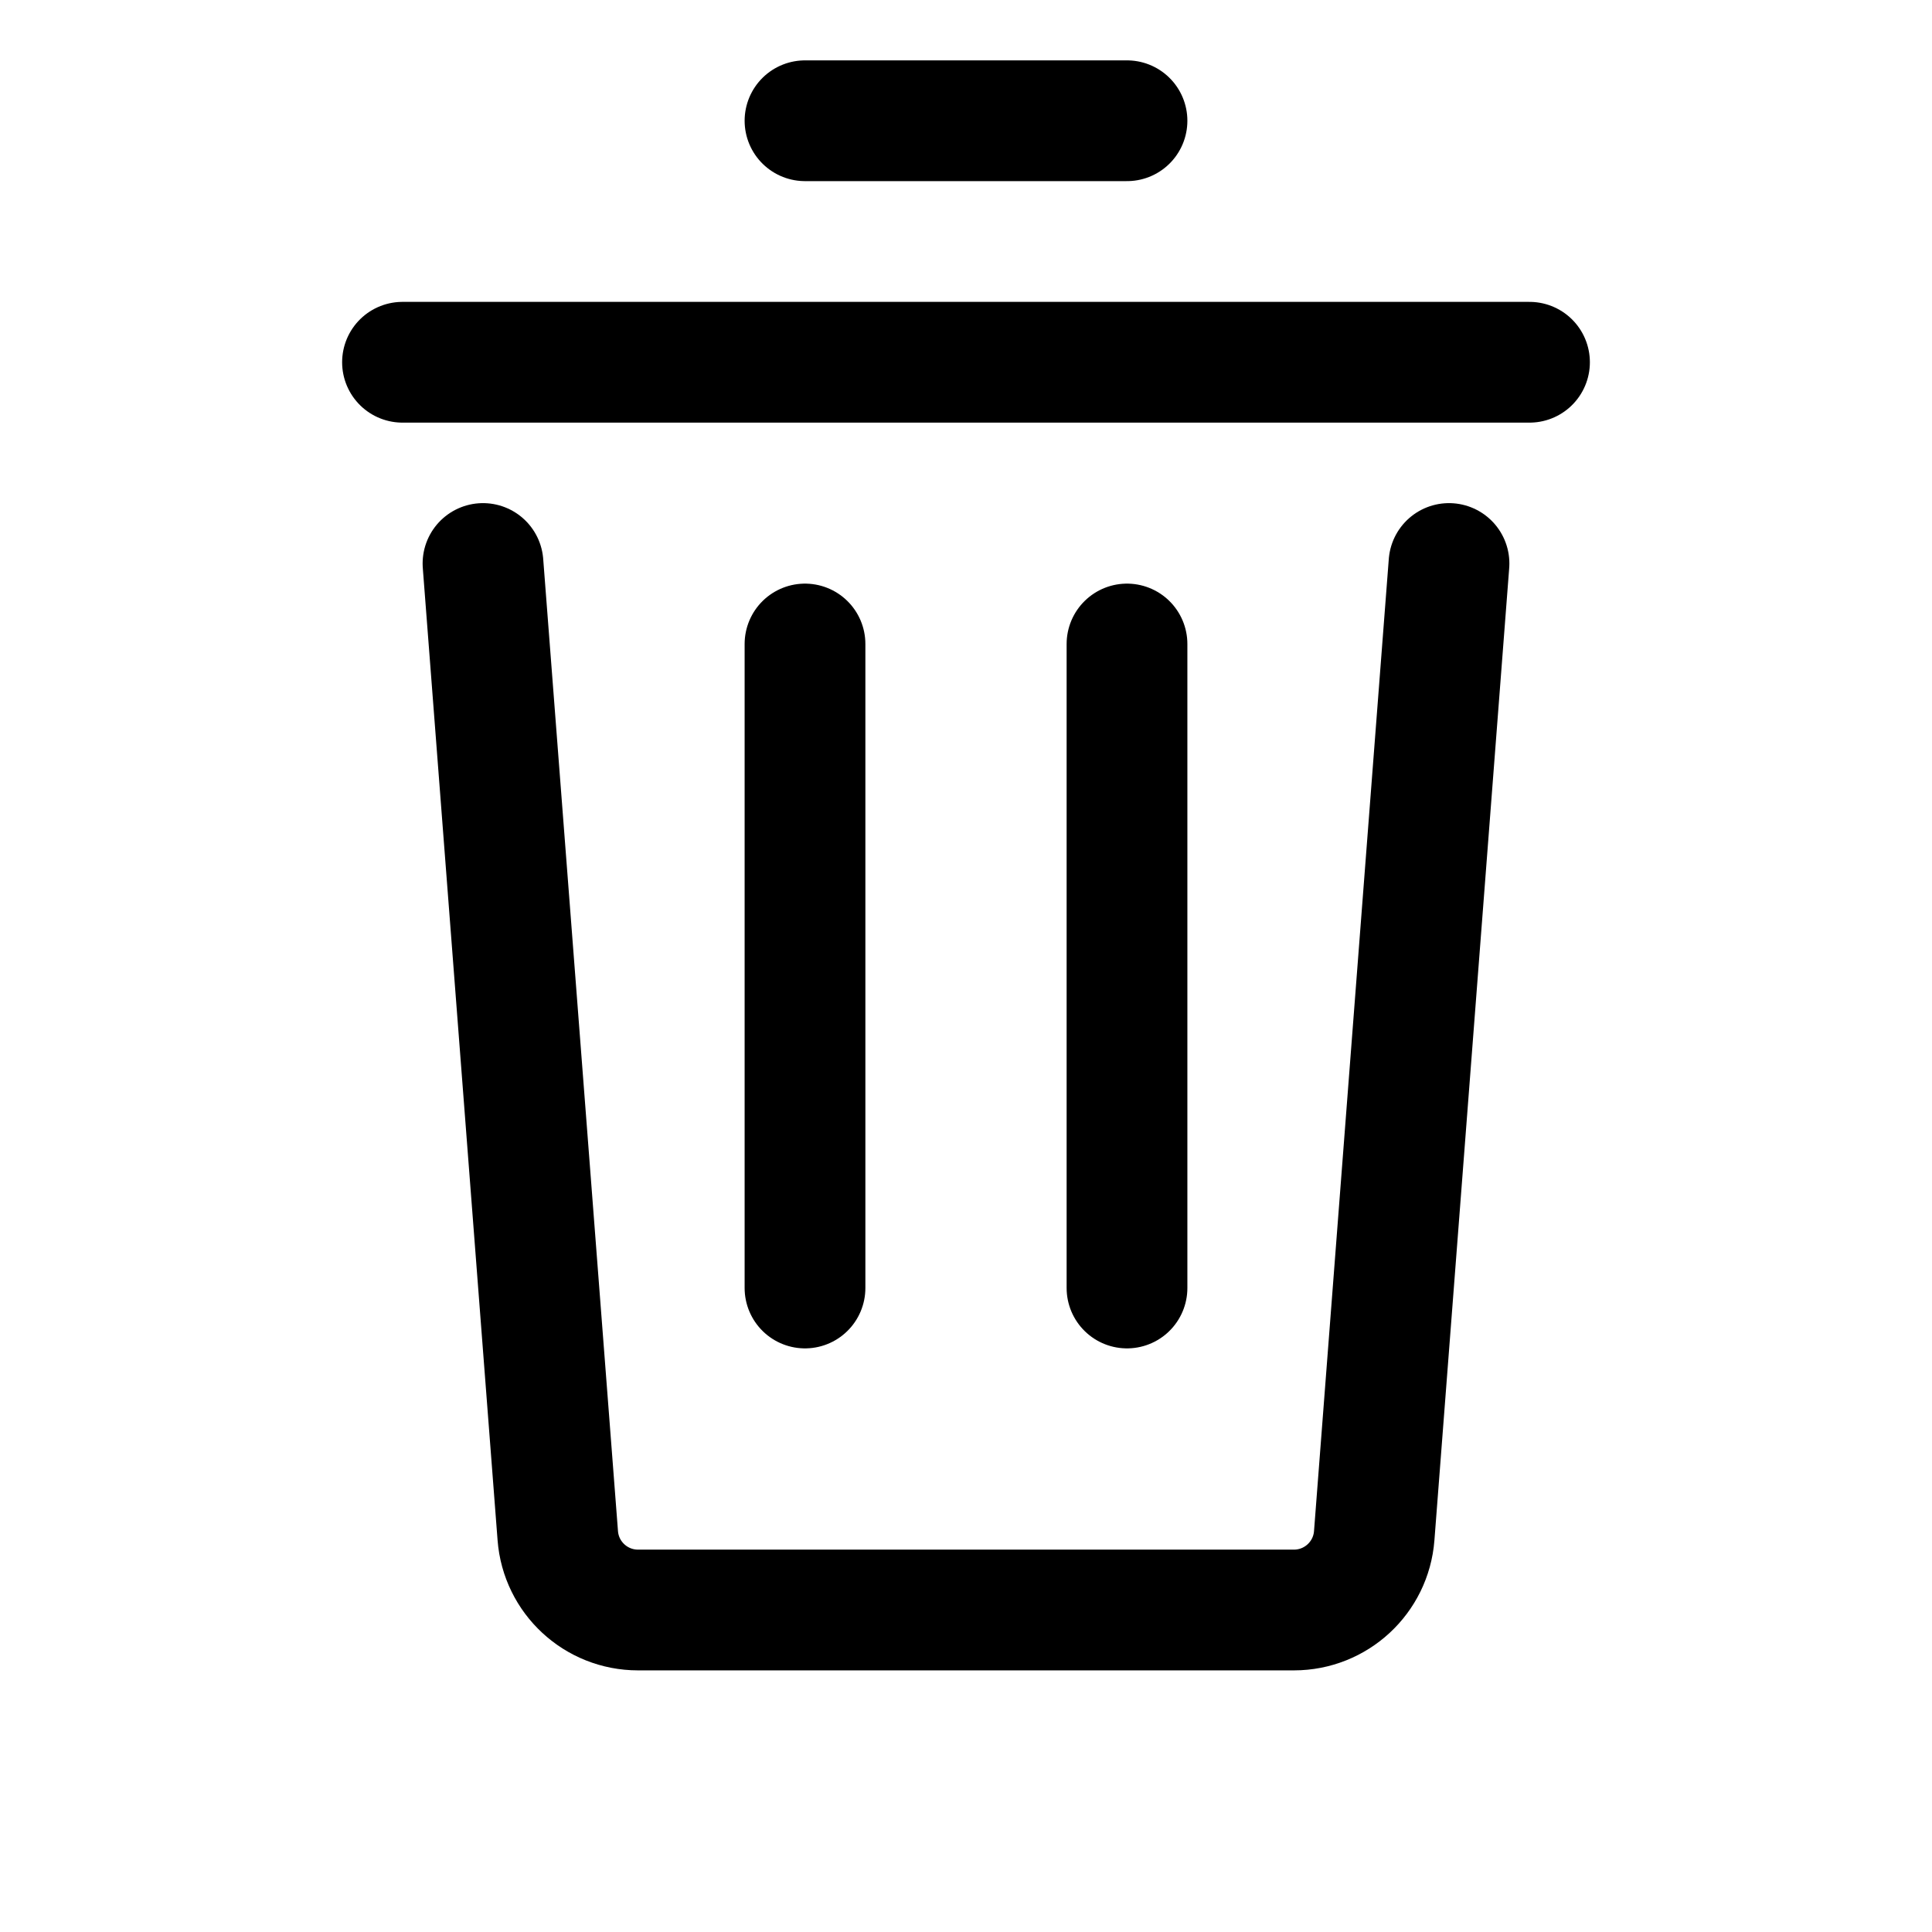 <svg viewBox="0 0 24 24" fill="none" xmlns="http://www.w3.org/2000/svg">
<path d="M6 7L6.929 19.077C6.969 19.598 7.403 20 7.926 20H16.074C16.596 20 17.031 19.598 17.071 19.077L18 7" stroke="currentColor" stroke-width="1.5" stroke-linecap="round" stroke-linejoin="round"/>
<path d="M5 4.5H19" stroke="currentColor" stroke-width="1.5" stroke-linecap="round" stroke-linejoin="round"/>
<path d="M10 1.5H14" stroke="currentColor" stroke-width="1.5" stroke-linecap="round" stroke-linejoin="round"/>
<path d="M10 8V16" stroke="currentColor" stroke-width="1.5" stroke-linecap="round" stroke-linejoin="round"/>
<path d="M14 8V16" stroke="currentColor" stroke-width="1.5" stroke-linecap="round" stroke-linejoin="round"/>
</svg>
